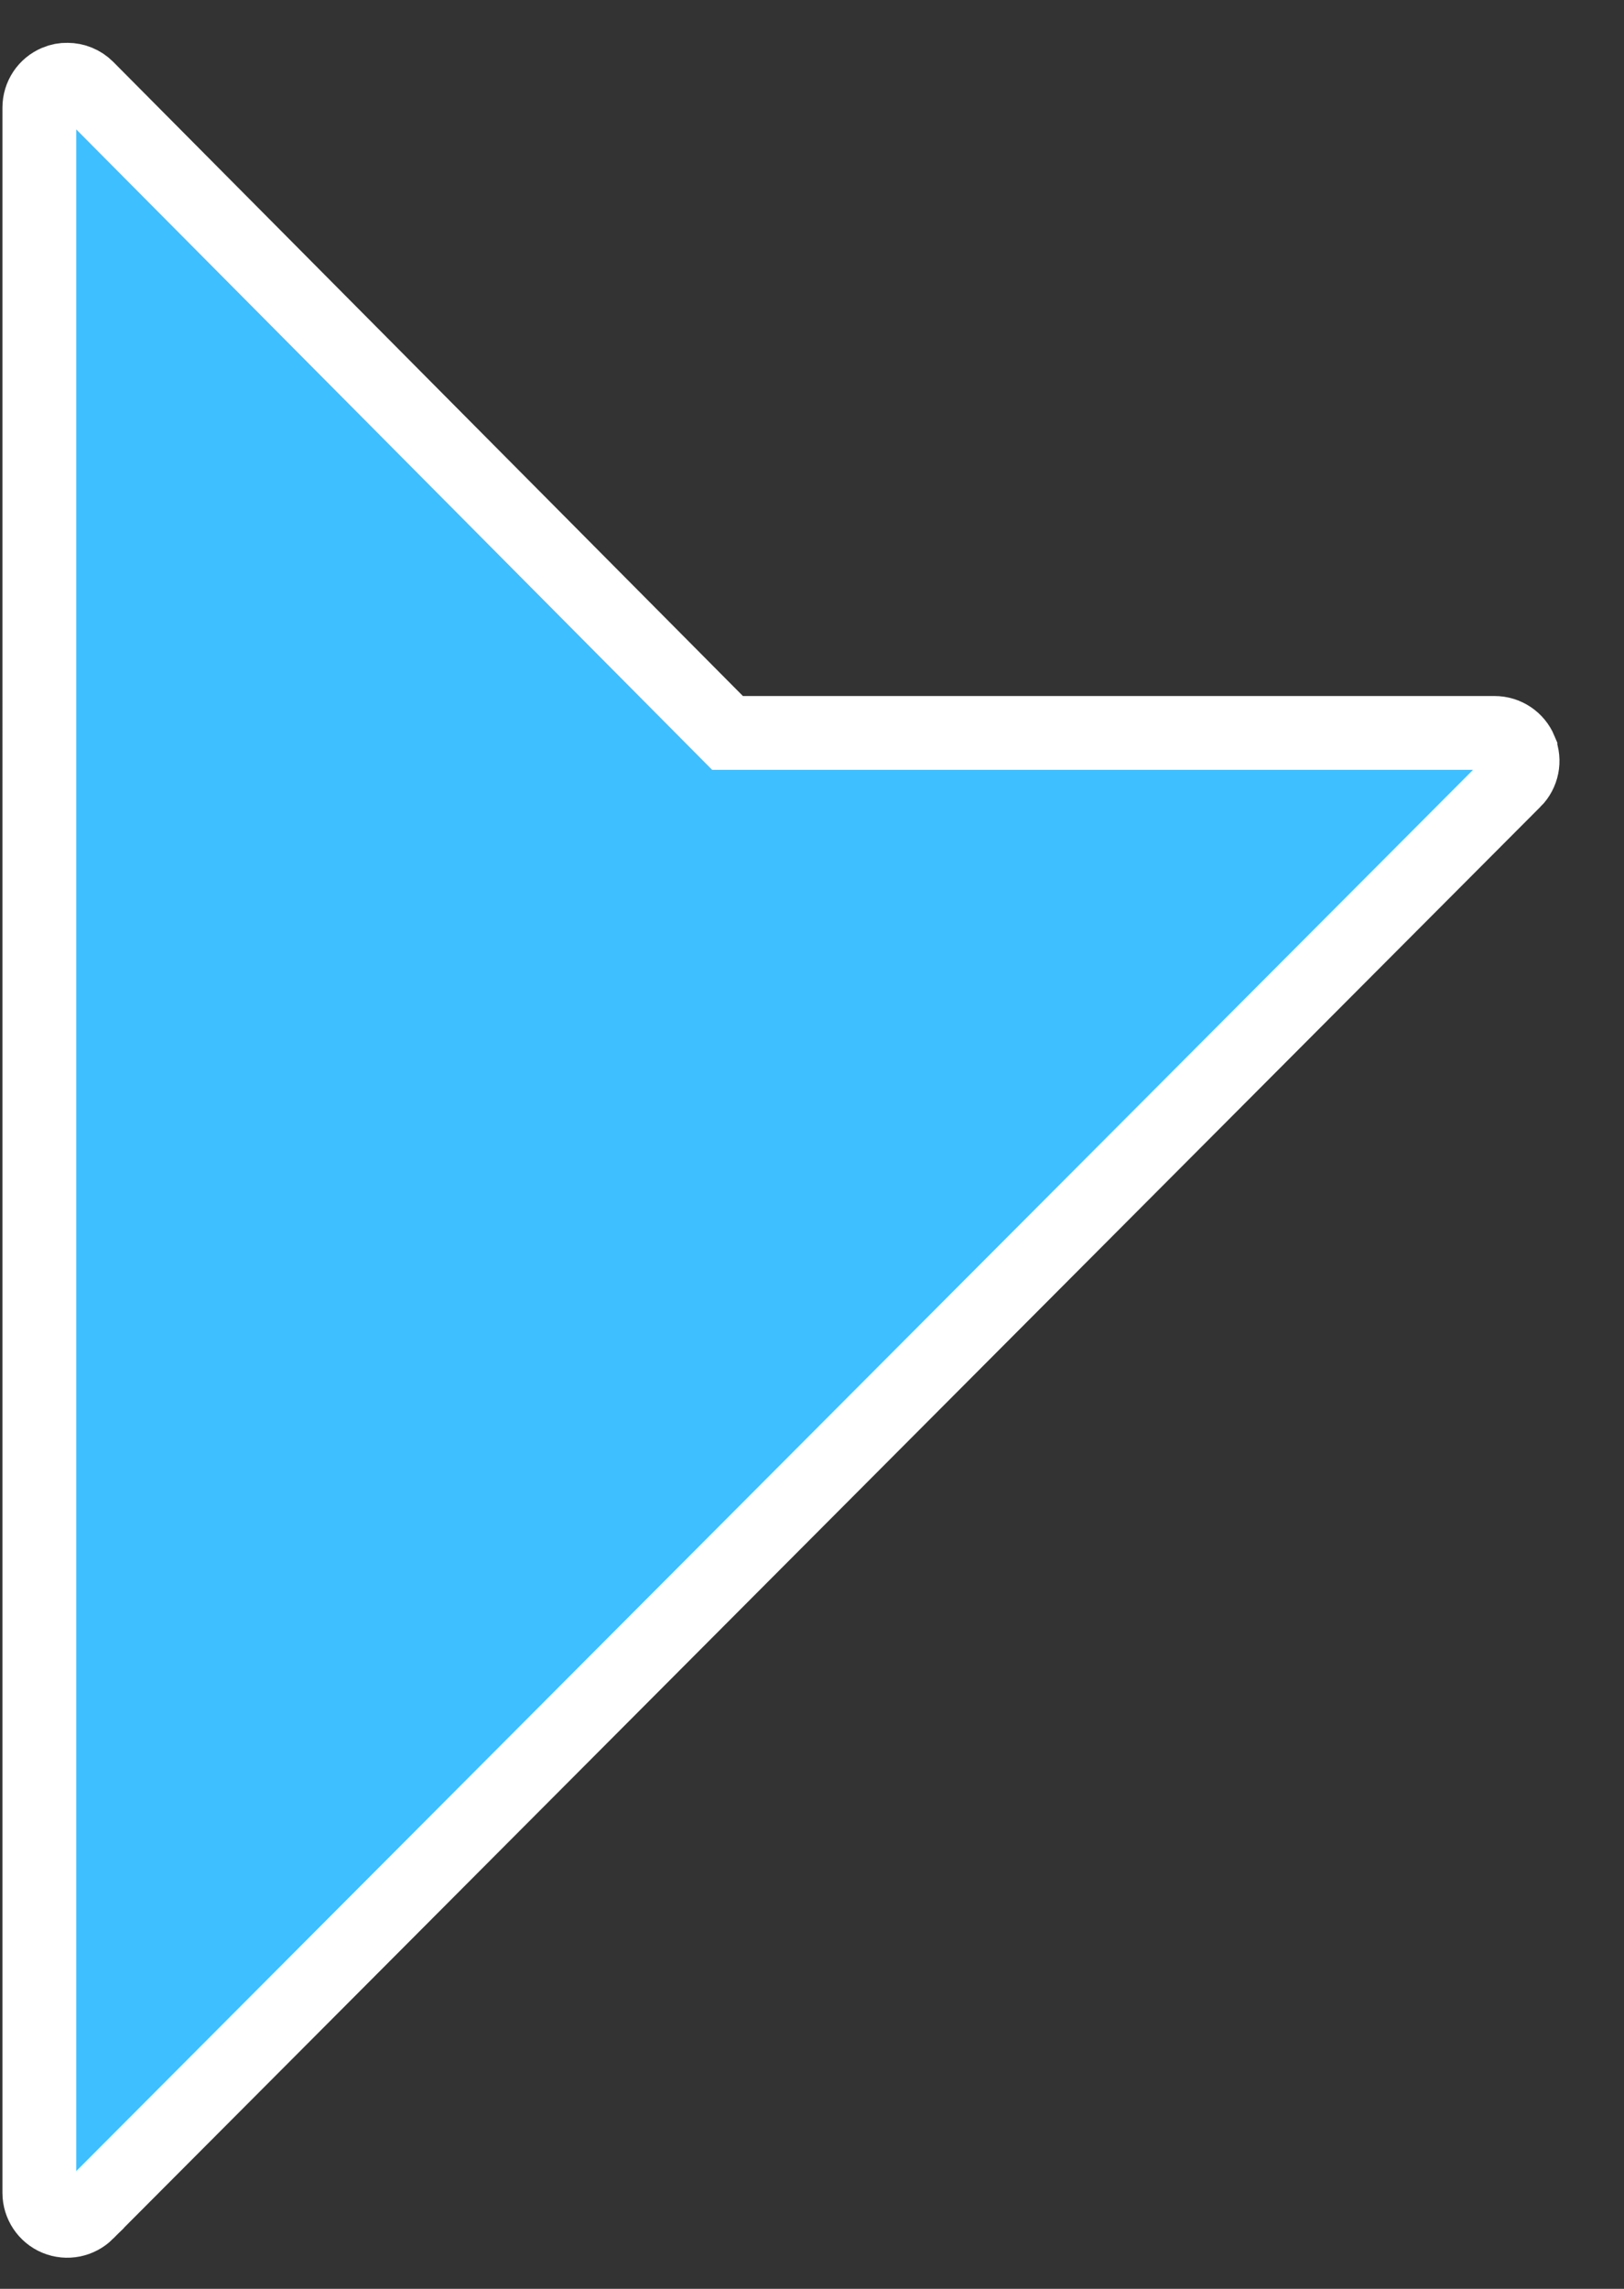 <?xml version="1.0" encoding="utf-8"?>
<!-- Generator: Adobe Illustrator 16.0.3, SVG Export Plug-In . SVG Version: 6.00 Build 0)  -->
<!DOCTYPE svg PUBLIC "-//W3C//DTD SVG 1.1//EN" "http://www.w3.org/Graphics/SVG/1.1/DTD/svg11.dtd">
<svg version="1.1" id="Capa_1" xmlns="http://www.w3.org/2000/svg" xmlns:xlink="http://www.w3.org/1999/xlink" x="0px" y="0px"
	 width="22px" height="31px" viewBox="0 0 22 31" enable-background="new 0 0 22 31" xml:space="preserve">
<rect x="0" y="0" width="22" height="31" fill="#333333" stroke="none"/>
<path fill="#3EBFFF" stroke="#FFFFFF" d="M0.768,1.107L0.766,1.108c-0.141,0.058-0.233,0.196-0.233,0.35V29.7
	c0,0.153,0.093,0.292,0.233,0.35l0,0h0c0.142,0.059,0.304,0.026,0.413-0.082c0,0,0-0.001,0-0.001l19.335-19.393l0.001,0
	c0.108-0.108,0.141-0.271,0.082-0.413V10.16c-0.059-0.141-0.197-0.233-0.351-0.233H10.064H9.856L9.709,9.779L1.179,1.19l0,0
	c-0.072-0.072-0.169-0.11-0.268-0.11C0.861,1.079,0.813,1.088,0.768,1.107z"/>
</svg>

